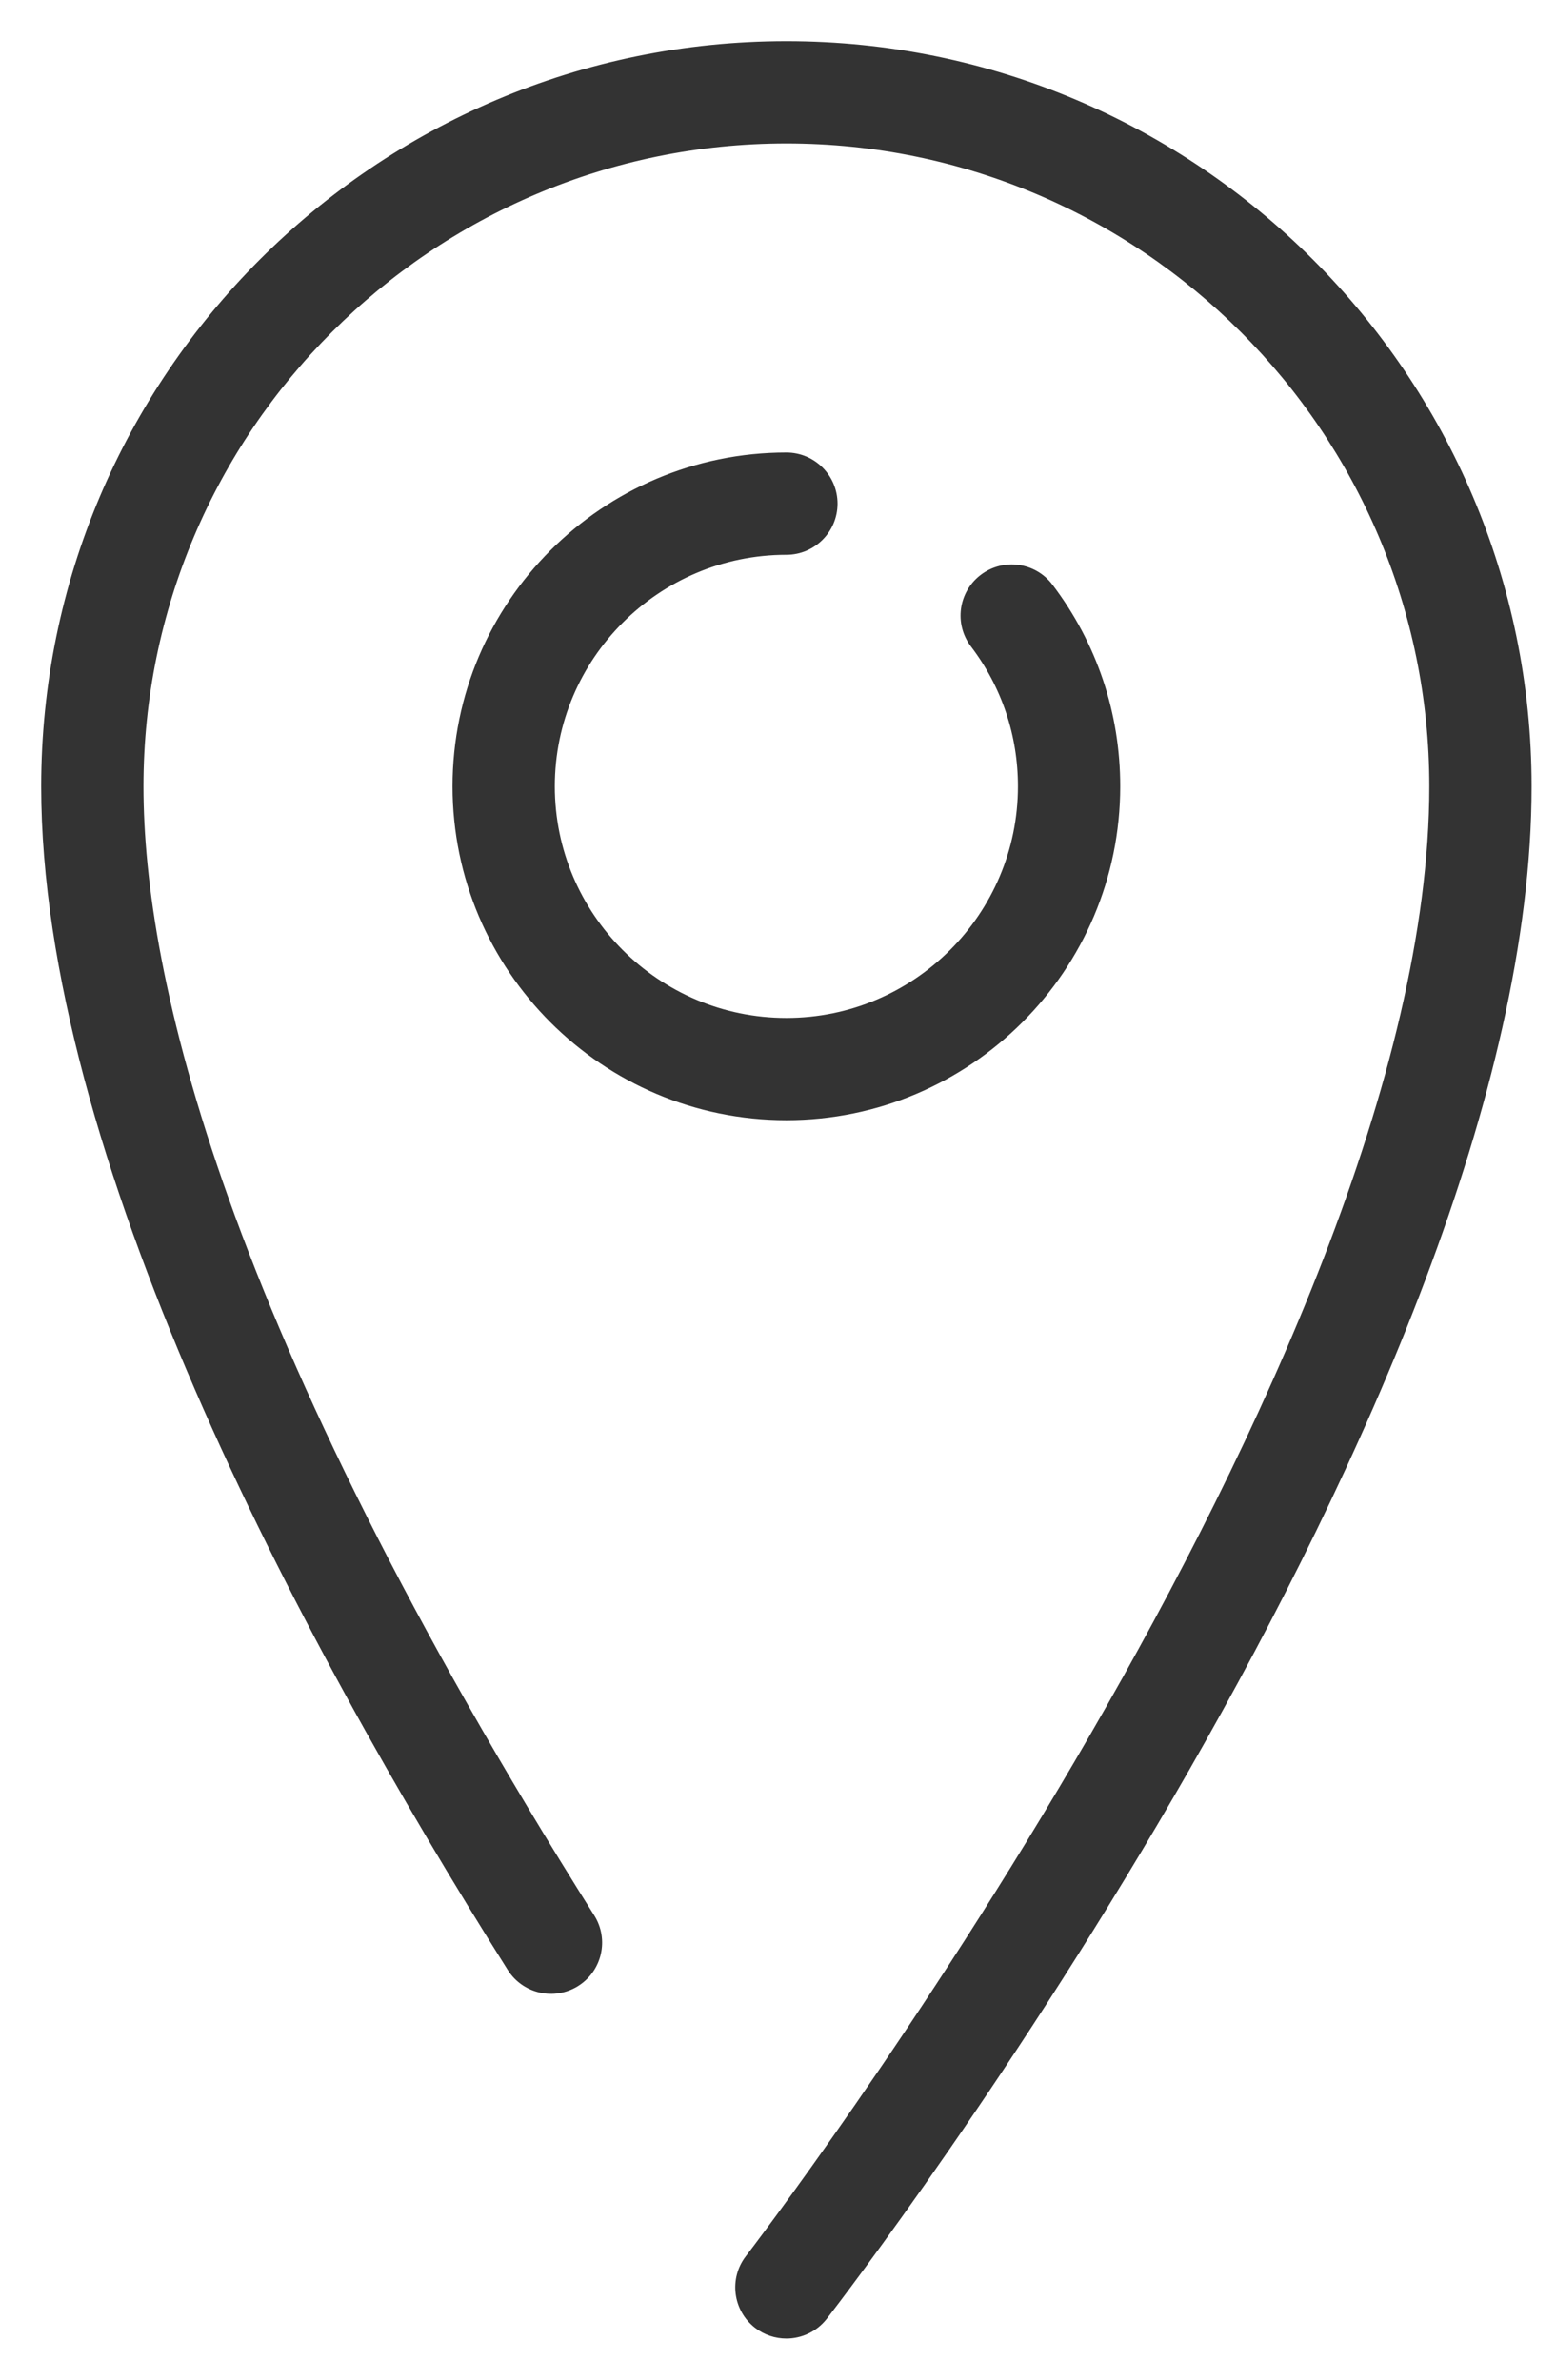 <svg width="34" height="52" viewBox="0 0 34 52" fill="none" xmlns="http://www.w3.org/2000/svg">
<path d="M17.183 1C8.26 1 1 8.26 1 17.183C1 25.163 6.535 35.623 11.179 42.993C11.478 43.468 12.106 43.611 12.582 43.311C13.057 43.012 13.2 42.383 12.9 41.908C4.747 28.967 3.035 21.32 3.035 17.183C3.035 9.382 9.382 3.035 17.183 3.035C24.985 3.035 31.332 9.382 31.332 17.183C31.332 29.852 16.528 49.167 16.378 49.361C16.035 49.805 16.117 50.444 16.561 50.788C16.747 50.931 16.966 51 17.183 51C17.487 51 17.788 50.864 17.989 50.605C18.617 49.792 33.367 30.547 33.367 17.183C33.366 8.26 26.107 1 17.183 1Z" fill="#333333" stroke="#333333" stroke-width="0.2"/>
<path d="M17.183 12.023C17.745 12.023 18.201 11.567 18.201 11.005C18.201 10.444 17.745 9.988 17.183 9.988C13.216 9.988 9.988 13.216 9.988 17.183C9.988 21.151 13.216 24.378 17.183 24.378C21.151 24.378 24.378 21.151 24.378 17.183C24.378 15.599 23.873 14.095 22.917 12.836C22.578 12.388 21.939 12.301 21.491 12.641C21.044 12.98 20.956 13.619 21.296 14.066C21.982 14.969 22.343 16.047 22.343 17.183C22.343 20.029 20.029 22.344 17.183 22.344C14.338 22.344 12.023 20.029 12.023 17.183C12.023 14.338 14.338 12.023 17.183 12.023Z" fill="#333333" stroke="#333333" stroke-width="0.2"/>
</svg>
